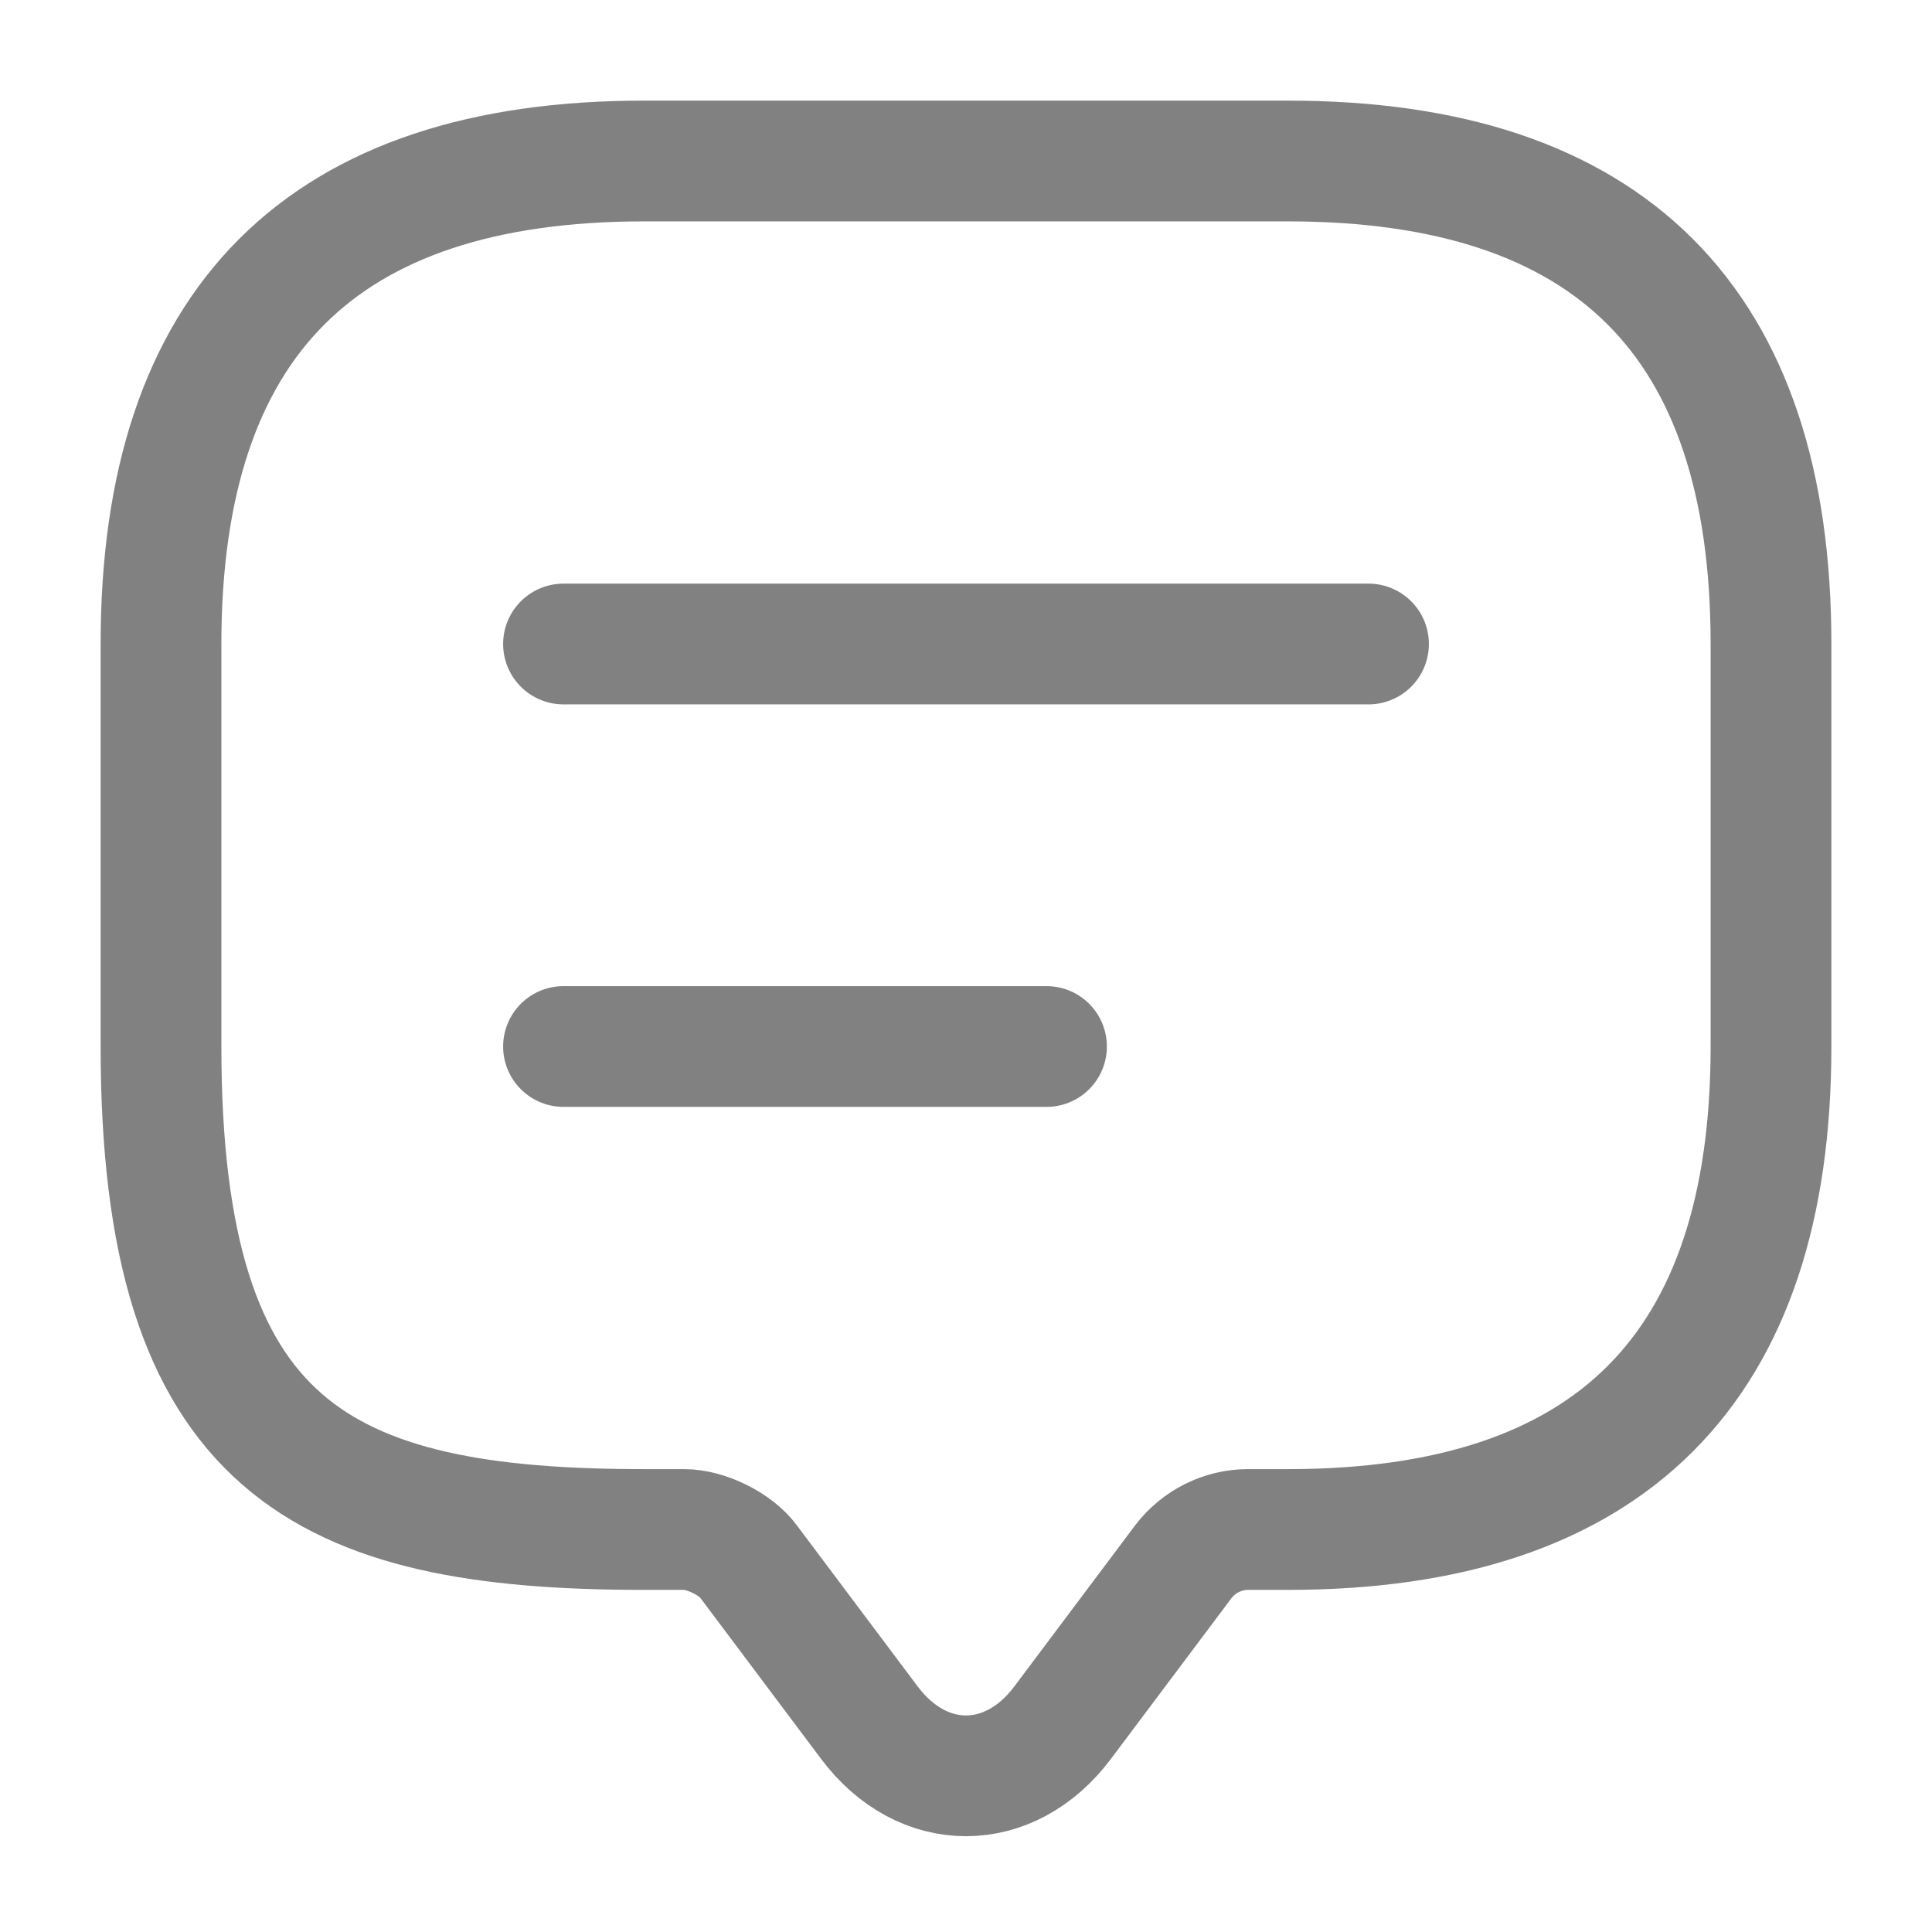 <svg width="24" height="24" viewBox="0 0 24 24" fill="none" xmlns="http://www.w3.org/2000/svg">
<path d="M8.5 19H8C4 19 2 18 2 13V8C2 4 4 2 8 2H16C20 2 22 4 22 8V13C22 17 20 19 16 19H15.5C15.19 19 14.89 19.15 14.7 19.4L13.2 21.4C12.54 22.28 11.46 22.28 10.8 21.4L9.3 19.4C9.14 19.18 8.77 19 8.5 19V19Z" stroke="#828181" stroke-width="1.5" stroke-miterlimit="10" stroke-linecap="round" stroke-linejoin="round"/>
<path d="M7 8H17M7 13H13" stroke="#828181" stroke-width="1.5" stroke-linecap="round" stroke-linejoin="round"/>
</svg>
